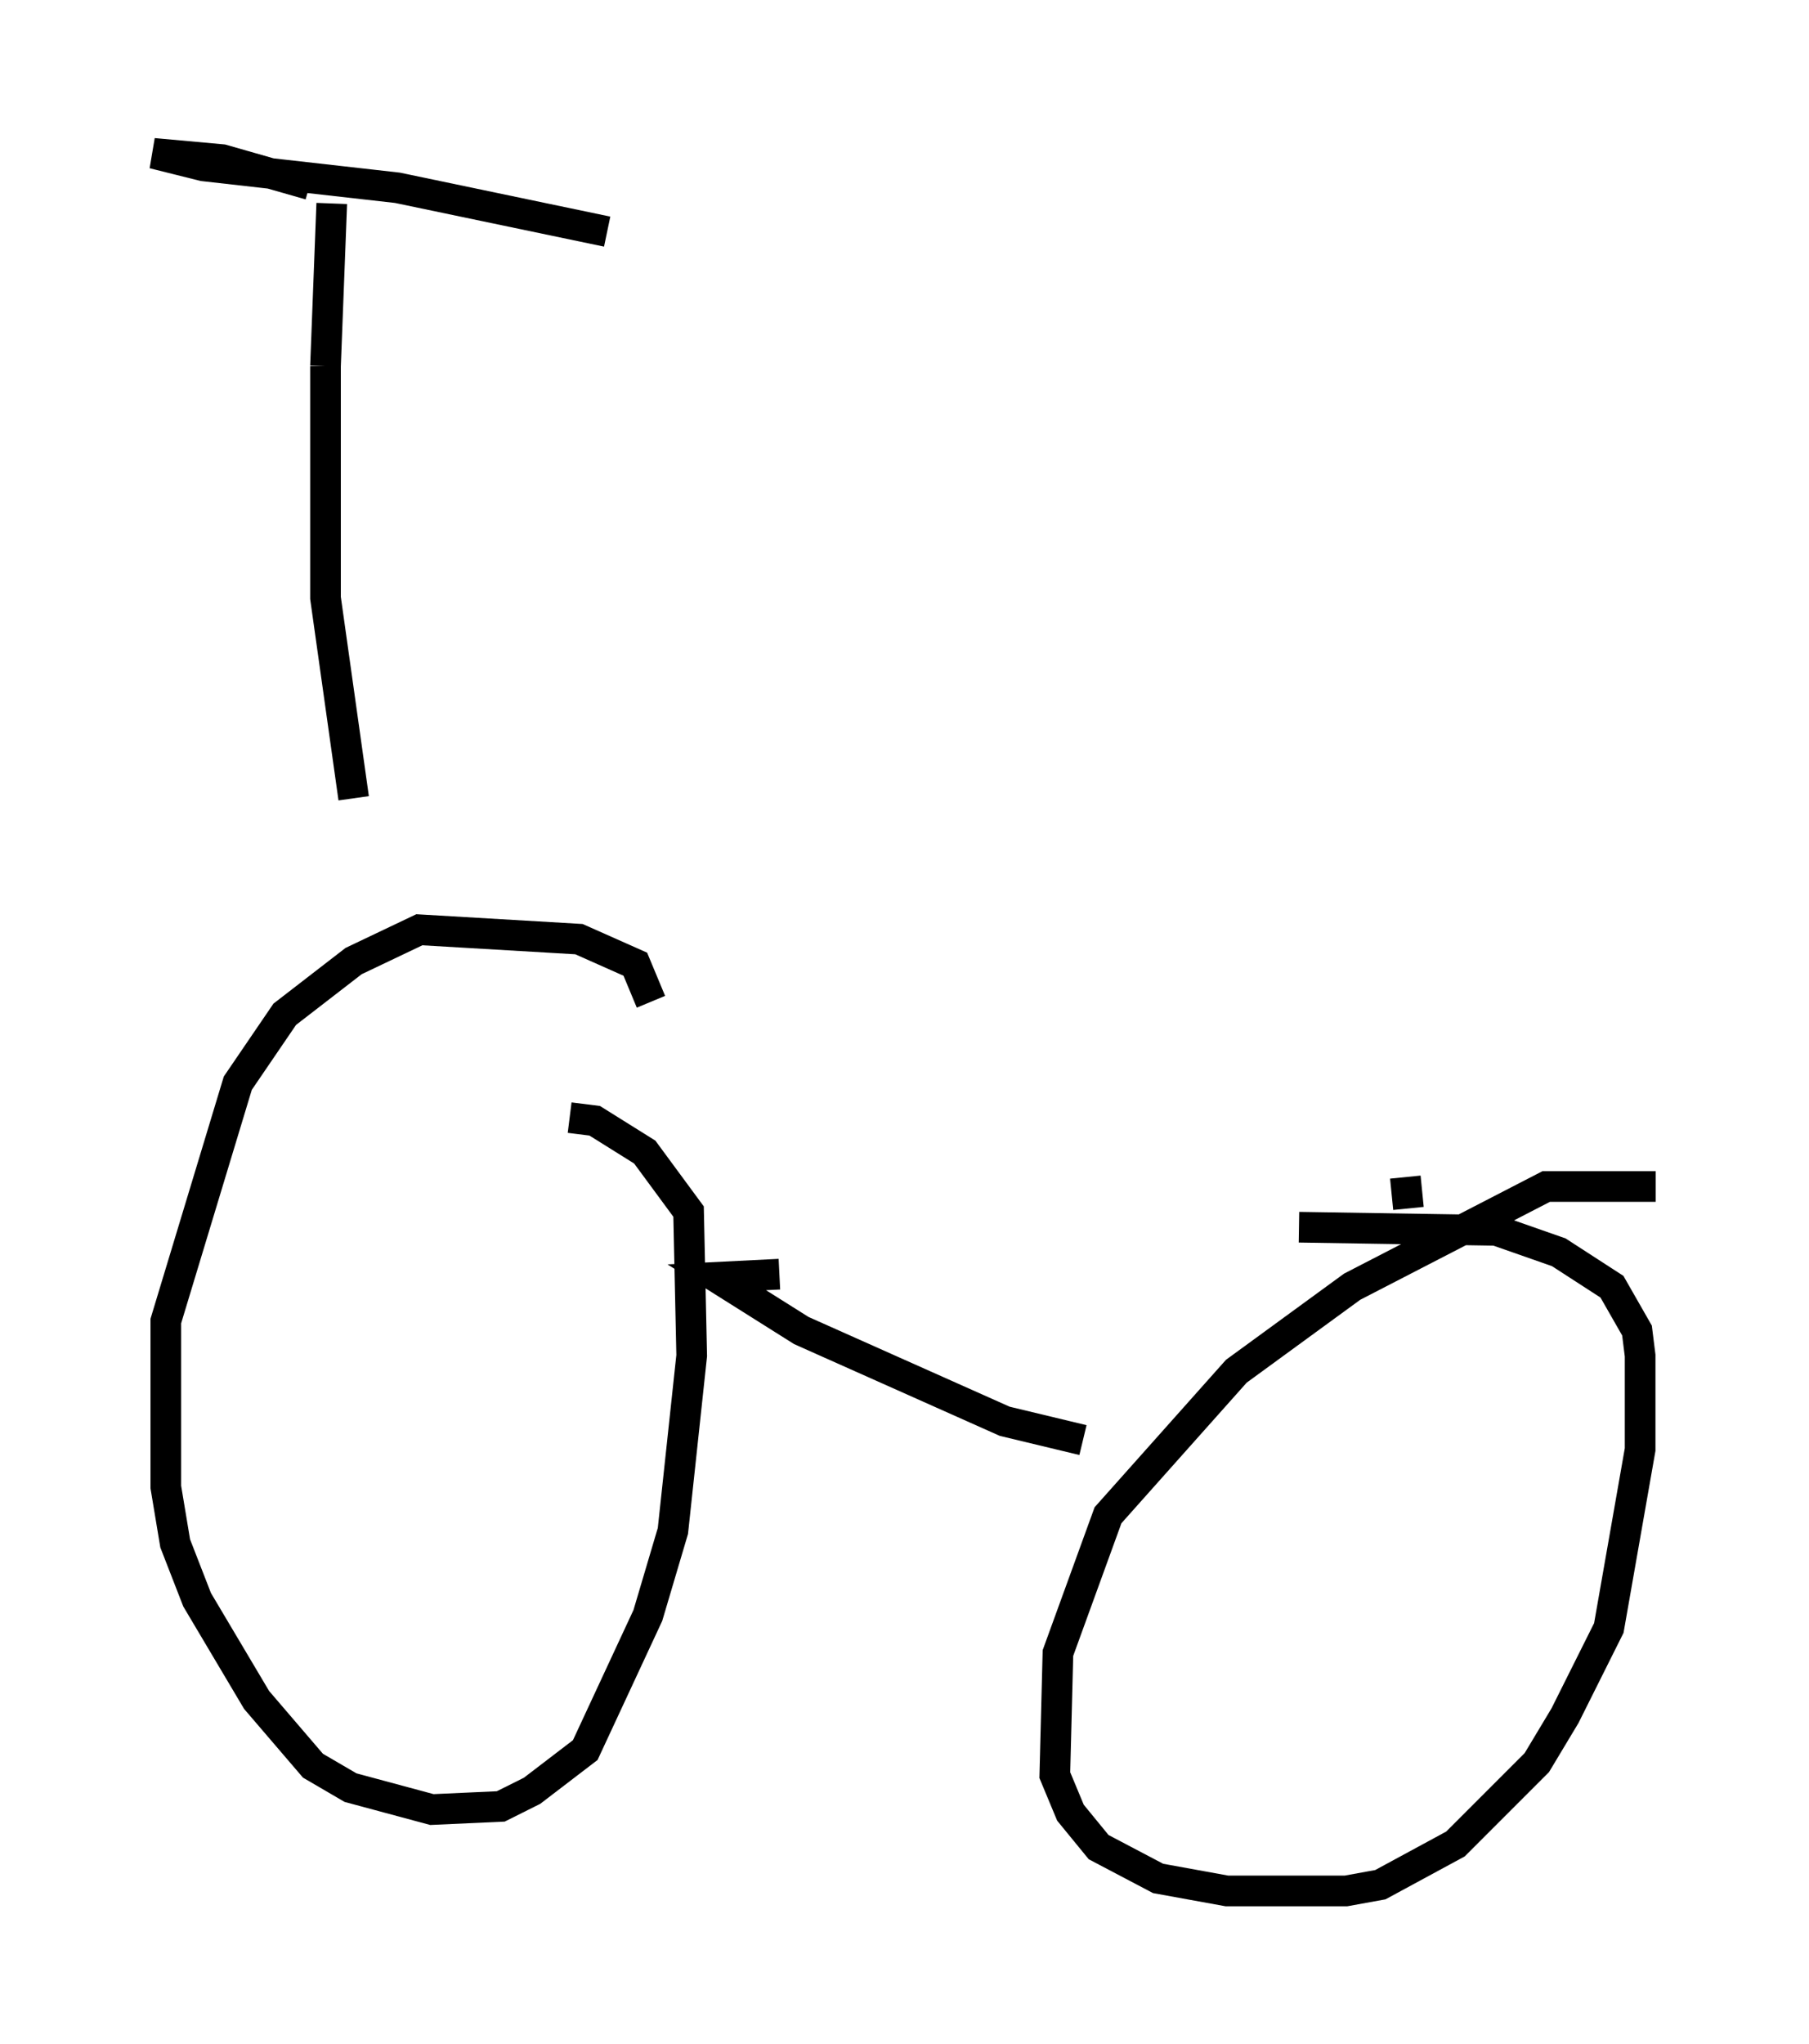 <?xml version="1.0" encoding="utf-8" ?>
<svg baseProfile="full" height="66.657" version="1.1" width="59.001" xmlns="http://www.w3.org/2000/svg" xmlns:ev="http://www.w3.org/2001/xml-events" xmlns:xlink="http://www.w3.org/1999/xlink"><defs /><rect fill="white" height="66.657" width="59.001" x="0" y="0" /><path d="M21.231, 34.502 m0.0, -1.838 l-0.51, -1.225 -1.838, -0.817 l-5.206, -0.306 -2.144, 1.021 l-2.246, 1.735 -1.531, 2.246 l-2.348, 7.758 0.0, 5.41 l0.306, 1.838 0.715, 1.838 l1.94, 3.267 1.838, 2.144 l1.225, 0.715 2.654, 0.715 l2.246, -0.102 1.021, -0.51 l1.735, -1.327 2.042, -4.39 l0.817, -2.756 0.613, -5.717 l-0.102, -4.696 -1.429, -1.94 l-1.633, -1.021 -0.817, -0.102 m35.423, 2.246 l-3.573, 0.0 -6.329, 3.267 l-3.777, 2.756 -4.185, 4.696 l-1.633, 4.492 -0.102, 3.981 l0.51, 1.225 0.919, 1.123 l1.94, 1.021 2.246, 0.408 l3.879, 0.0 1.123, -0.204 l2.45, -1.327 2.654, -2.654 l0.919, -1.531 1.429, -2.858 l1.021, -5.819 0.0, -3.063 l-0.102, -0.817 -0.817, -1.429 l-1.735, -1.123 -2.042, -0.715 l-6.431, -0.102 m-16.946, 1.531 l-2.042, 0.102 2.756, 1.735 l6.635, 2.96 2.552, 0.613 m-23.786, -20.927 l-0.919, -6.533 0.0, -7.554 m0.0, 0.0 l0.204, -5.308 m-0.715, -0.613 l-2.858, -0.817 -2.246, -0.204 l1.633, 0.408 6.329, 0.715 l6.84, 1.429 m26.134, 31.85 l-0.102, -1.021 " fill="none" stroke="black" stroke-width="1" /></svg>